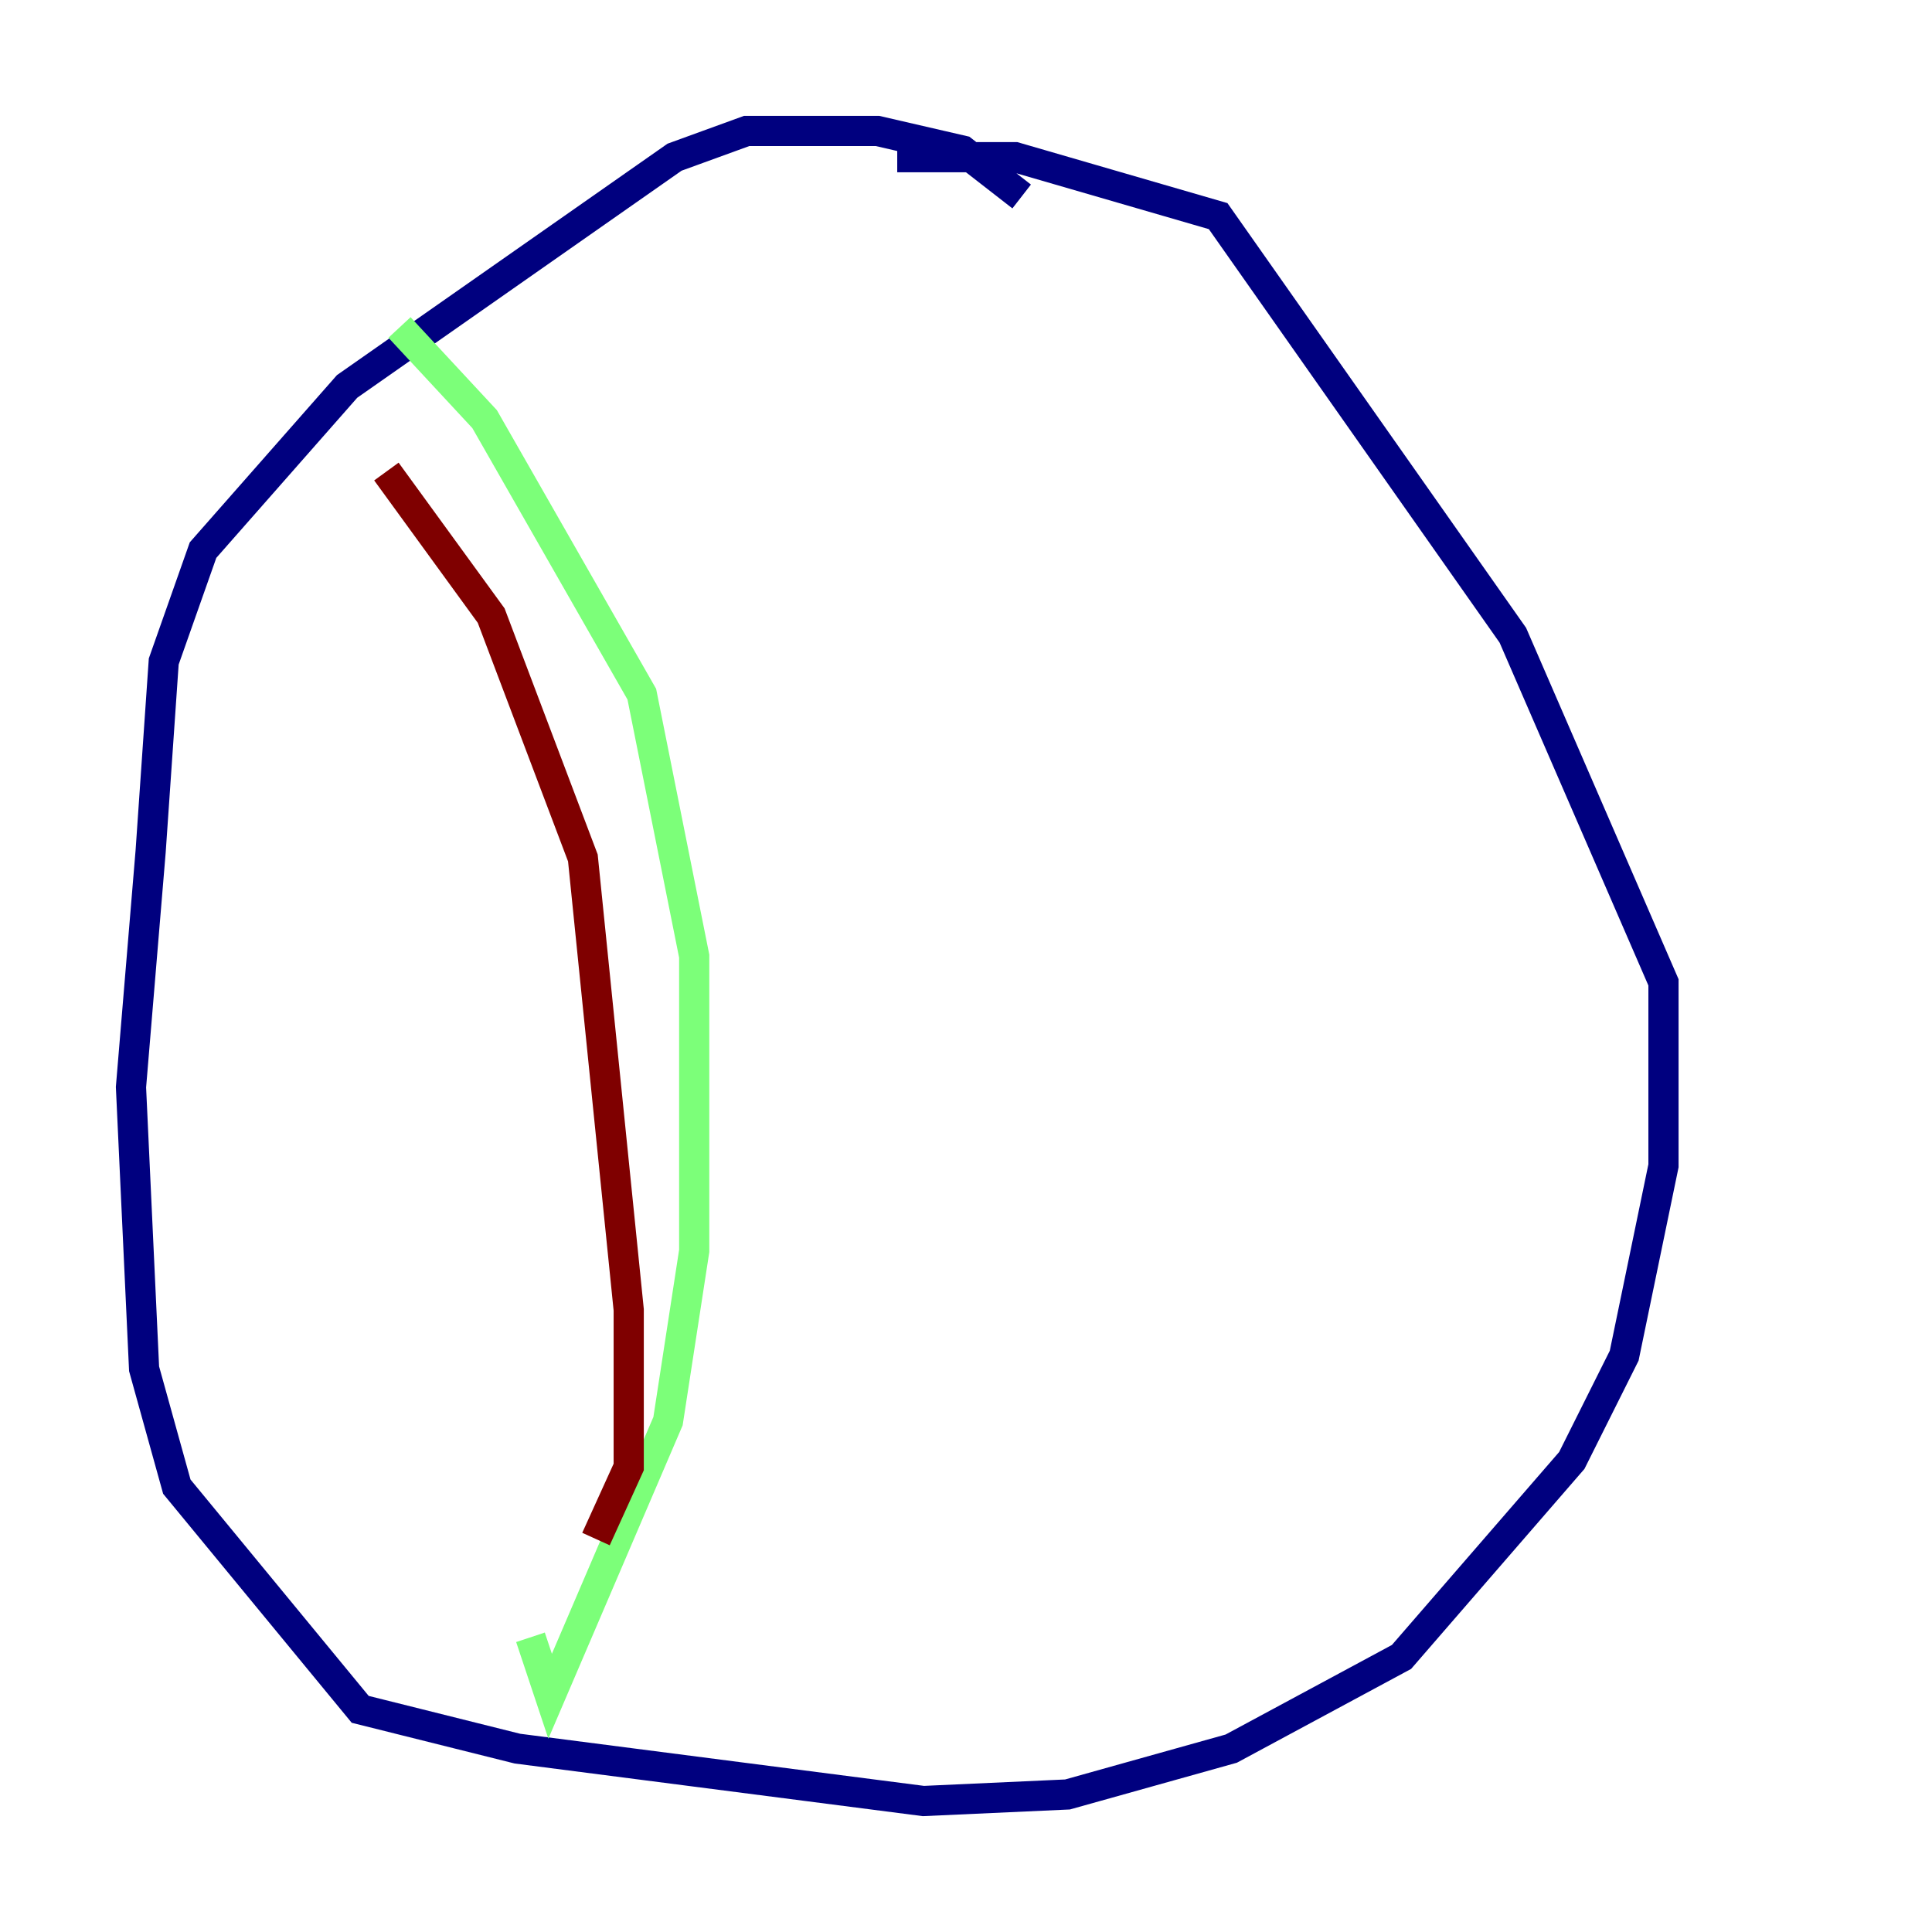<?xml version="1.0" encoding="utf-8" ?>
<svg baseProfile="tiny" height="128" version="1.2" viewBox="0,0,128,128" width="128" xmlns="http://www.w3.org/2000/svg" xmlns:ev="http://www.w3.org/2001/xml-events" xmlns:xlink="http://www.w3.org/1999/xlink"><defs /><polyline fill="none" points="67.688,13.017 63.783,9.98 58.142,8.678 49.464,8.678 44.691,10.414 22.997,25.6 13.451,36.447 10.848,43.824 9.98,56.407 8.678,72.027 9.546,90.685 11.715,98.495 23.864,113.248 34.278,115.851 61.18,119.322 70.725,118.888 81.573,115.851 92.854,109.776 104.136,96.759 107.607,89.817 110.21,77.234 110.21,65.085 100.231,42.088 80.705,14.319 67.254,10.414 59.444,10.414" stroke="#00007f" stroke-width="2" /><polyline fill="none" points="26.468,21.695 32.108,27.77 42.522,45.993 45.993,63.349 45.993,82.875 44.258,94.156 36.447,112.38 35.146,108.475" stroke="#7cff79" stroke-width="2" /><polyline fill="none" points="25.6,31.241 32.542,40.786 38.617,56.841 41.654,86.78 41.654,97.193 39.485,101.966" stroke="#7f0000" stroke-width="2" /></svg>